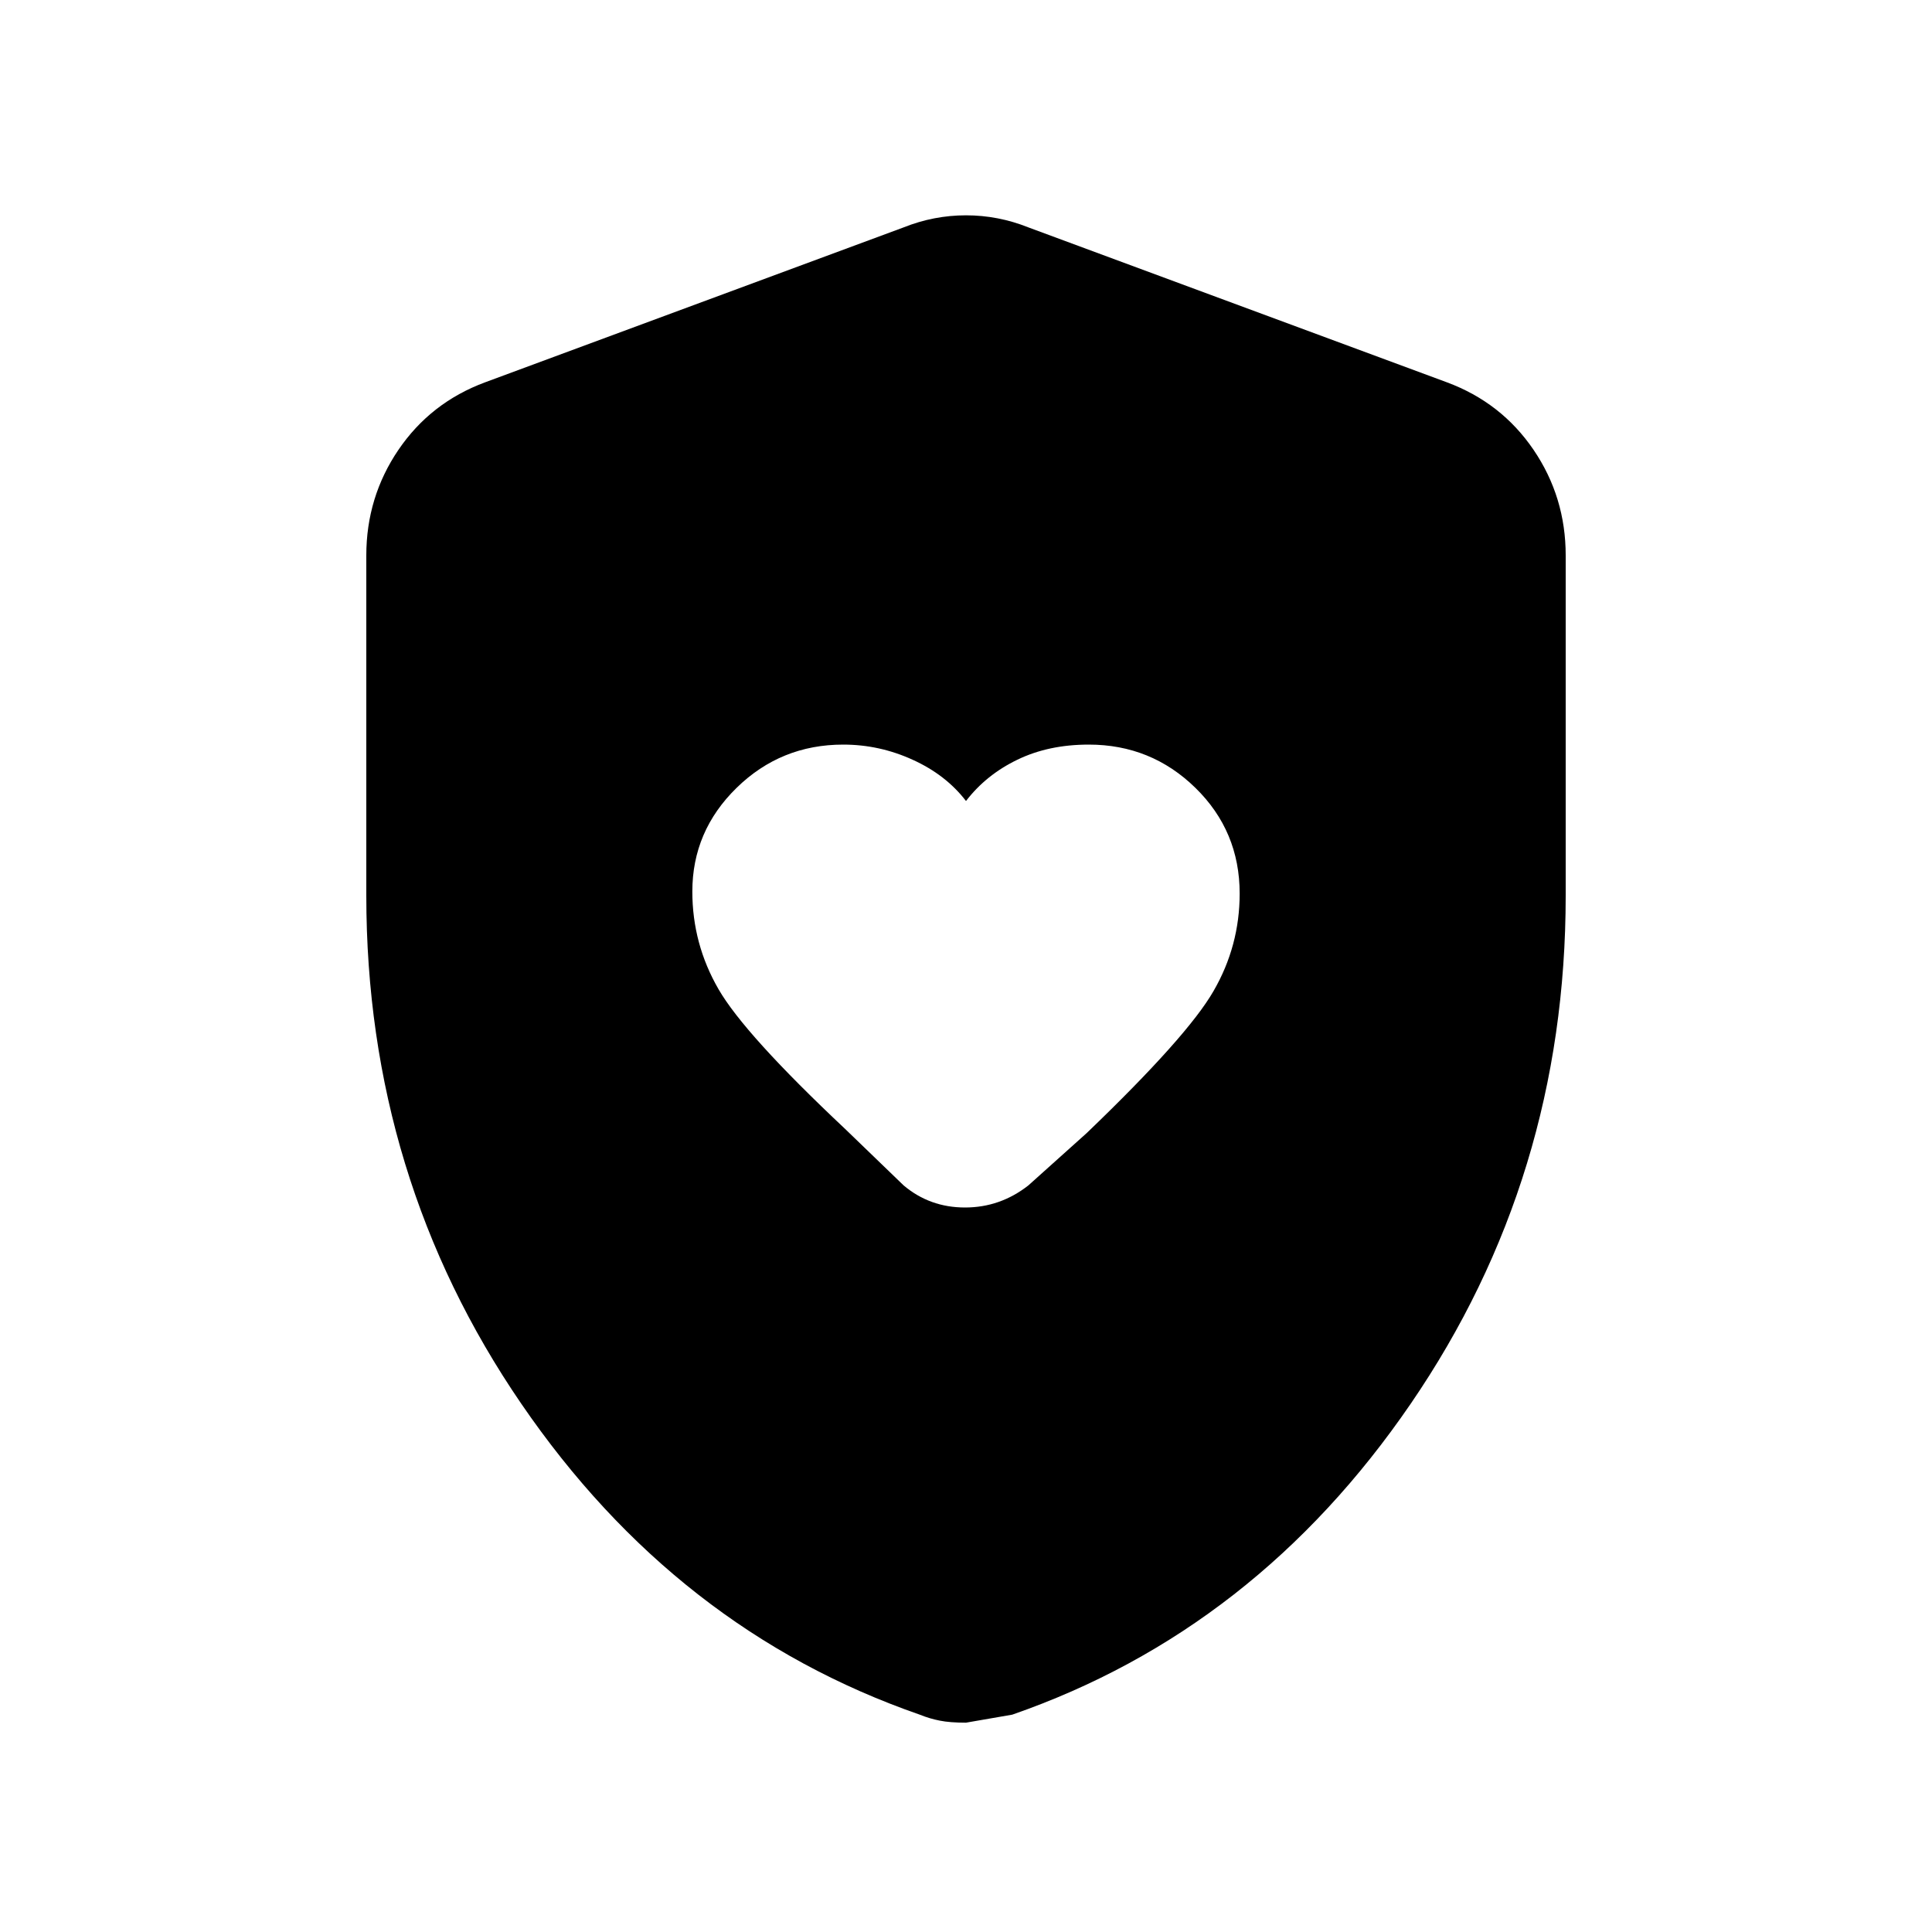 <svg xmlns="http://www.w3.org/2000/svg" height="20" width="20"><path d="M10 8.292q-.208-.271-.552-.427-.344-.157-.719-.157-.646 0-1.104.448-.458.448-.458 1.073 0 .542.271 1.011.27.468 1.312 1.448l.604.583q.271.229.636.229.364 0 .656-.229l.604-.542q1.042-1 1.312-1.469.271-.468.271-1.01 0-.646-.458-1.094-.458-.448-1.104-.448-.417 0-.74.157-.323.156-.531.427Zm0 9.541q-.167 0-.271-.021-.104-.02-.208-.062Q7 16.875 5.396 14.531q-1.604-2.343-1.604-5.26V5.75q0-.604.333-1.094.333-.489.896-.698l4.333-1.604q.313-.125.646-.125t.646.125l4.333 1.604q.563.209.896.698.333.49.333 1.094v3.521q0 2.917-1.604 5.26Q13 16.875 10.479 17.75l-.479.083Z"/></svg>